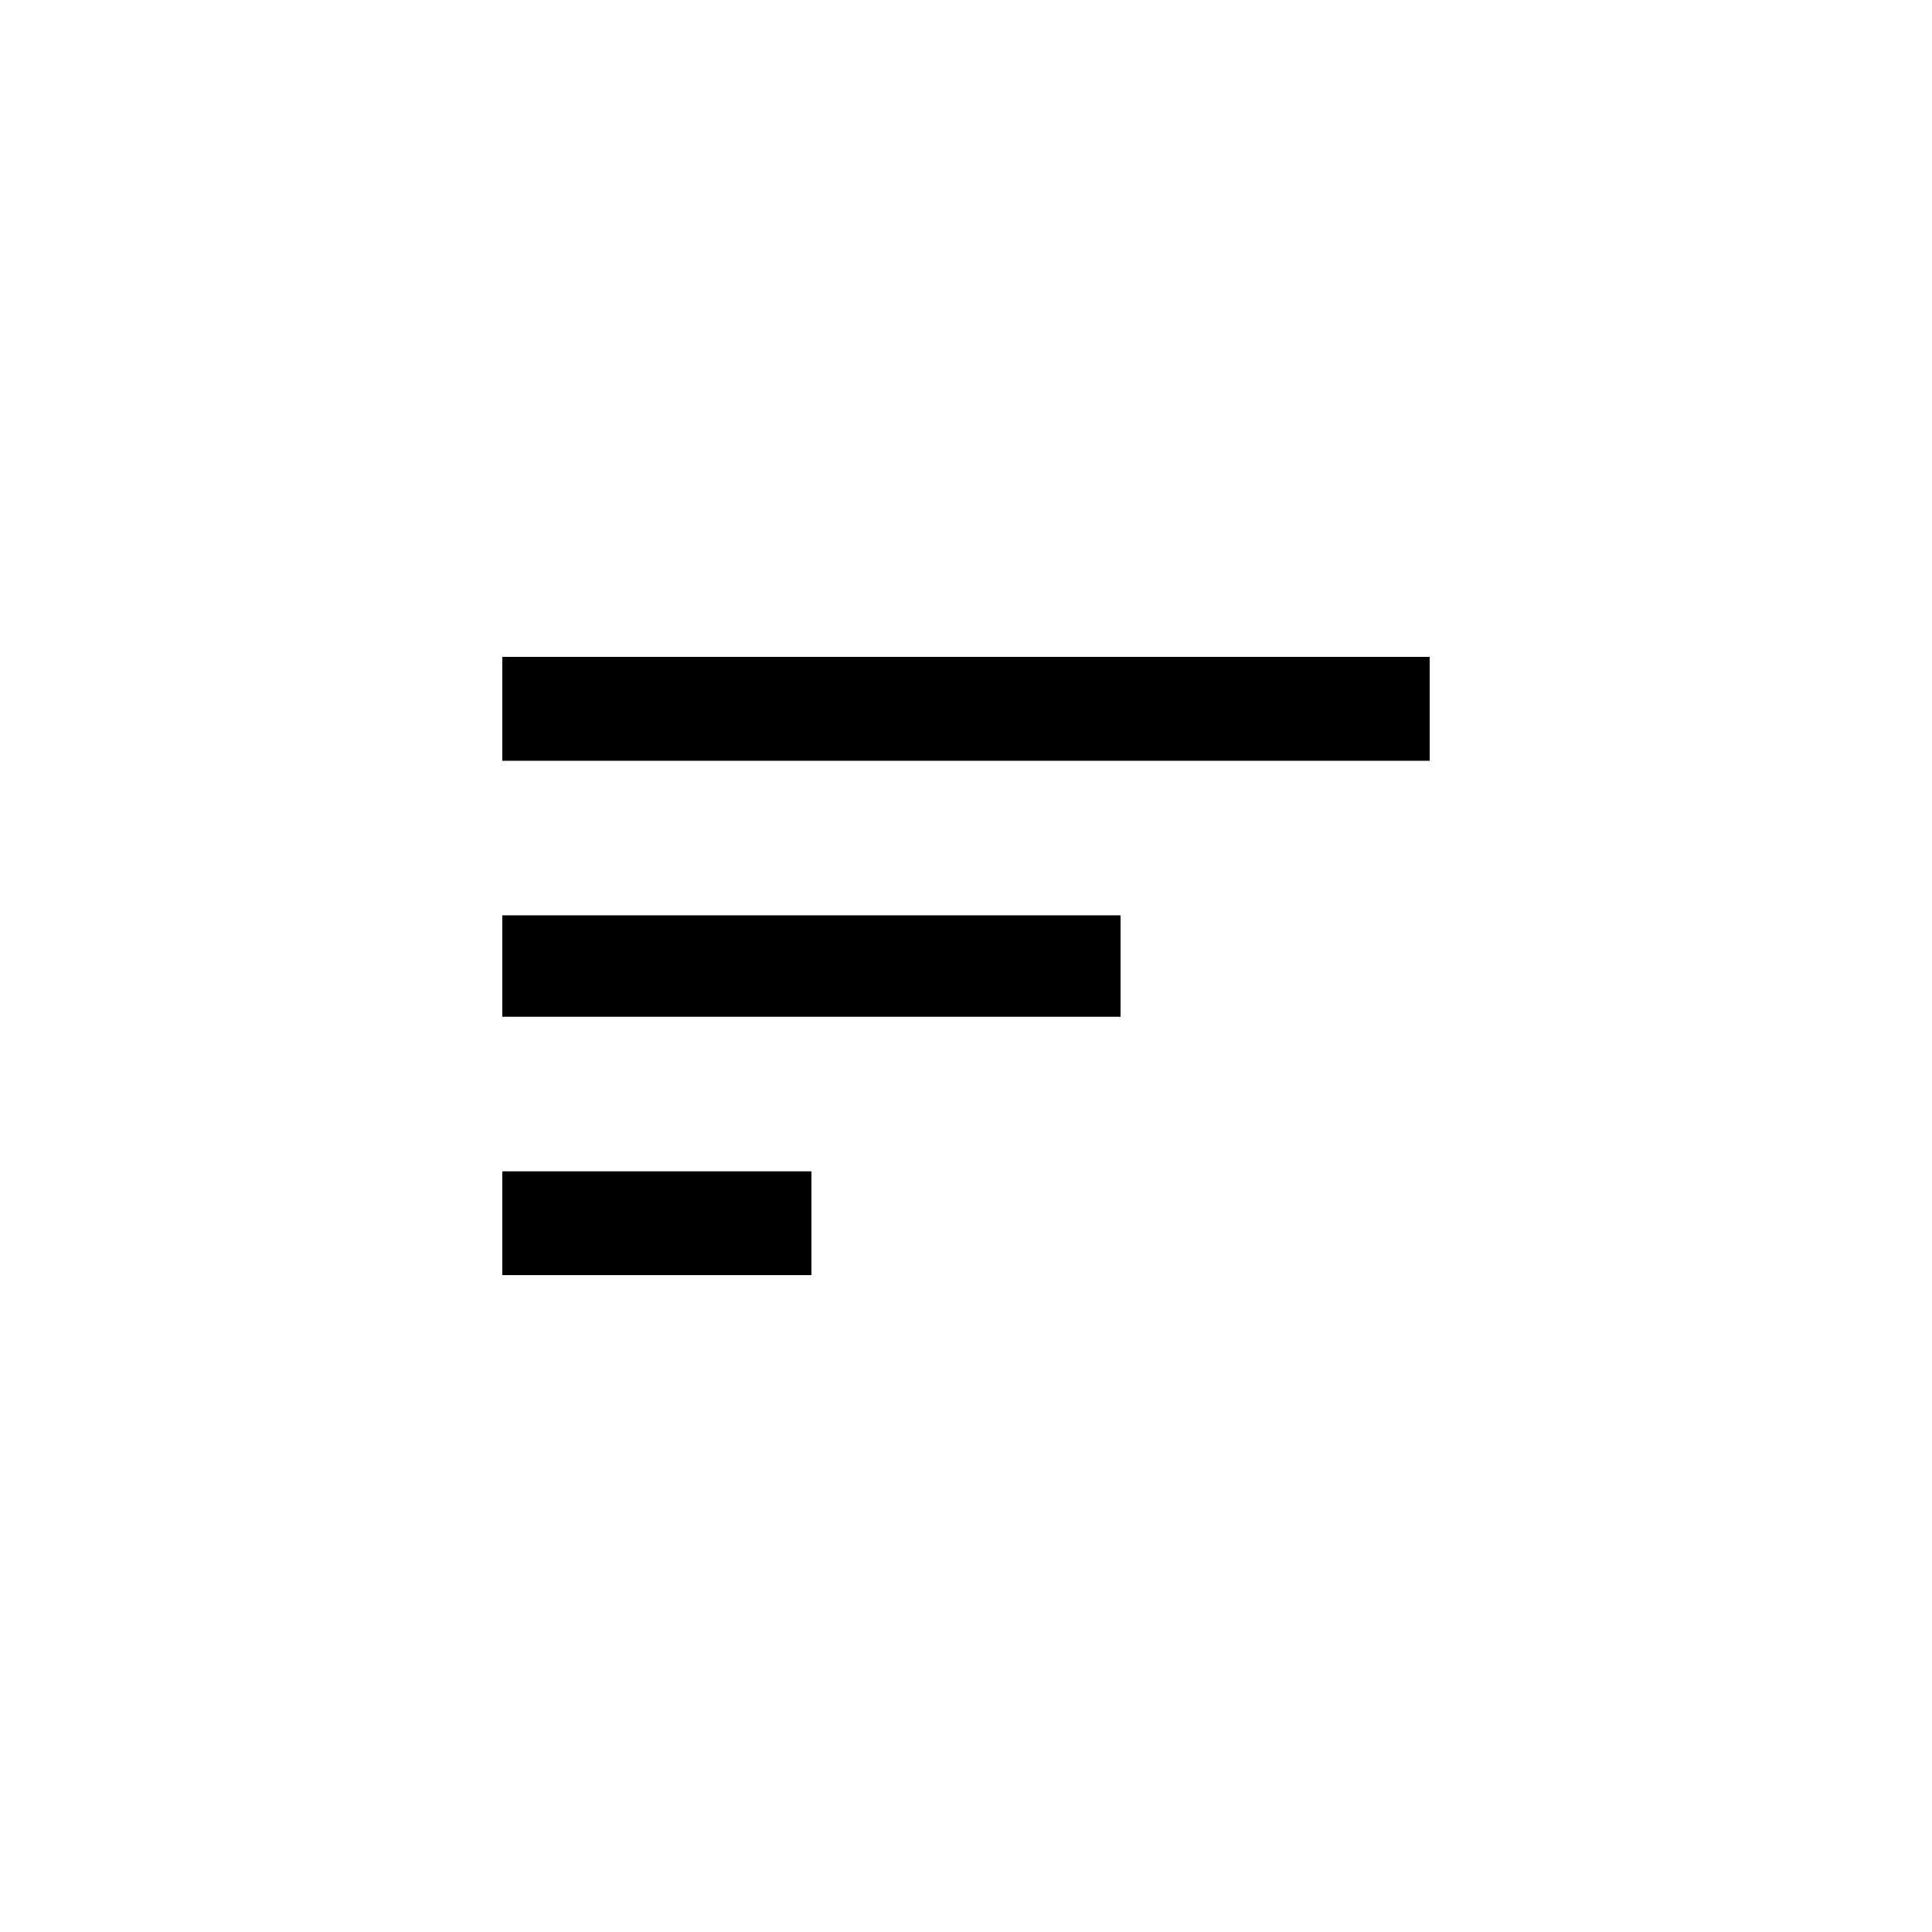 <!-- Generated by IcoMoon.io -->
<svg version="1.1" xmlns="http://www.w3.org/2000/svg" width="40" height="40" viewBox="0 0 40 40">
<title>mt-sort</title>
<path d="M10.4 21.051v-2.1h12.8v2.1h-12.8zM10.4 13.6h19.2v2.151h-19.2v-2.151zM10.4 26.4v-2.149h6.4v2.149h-6.4z"></path>
</svg>
